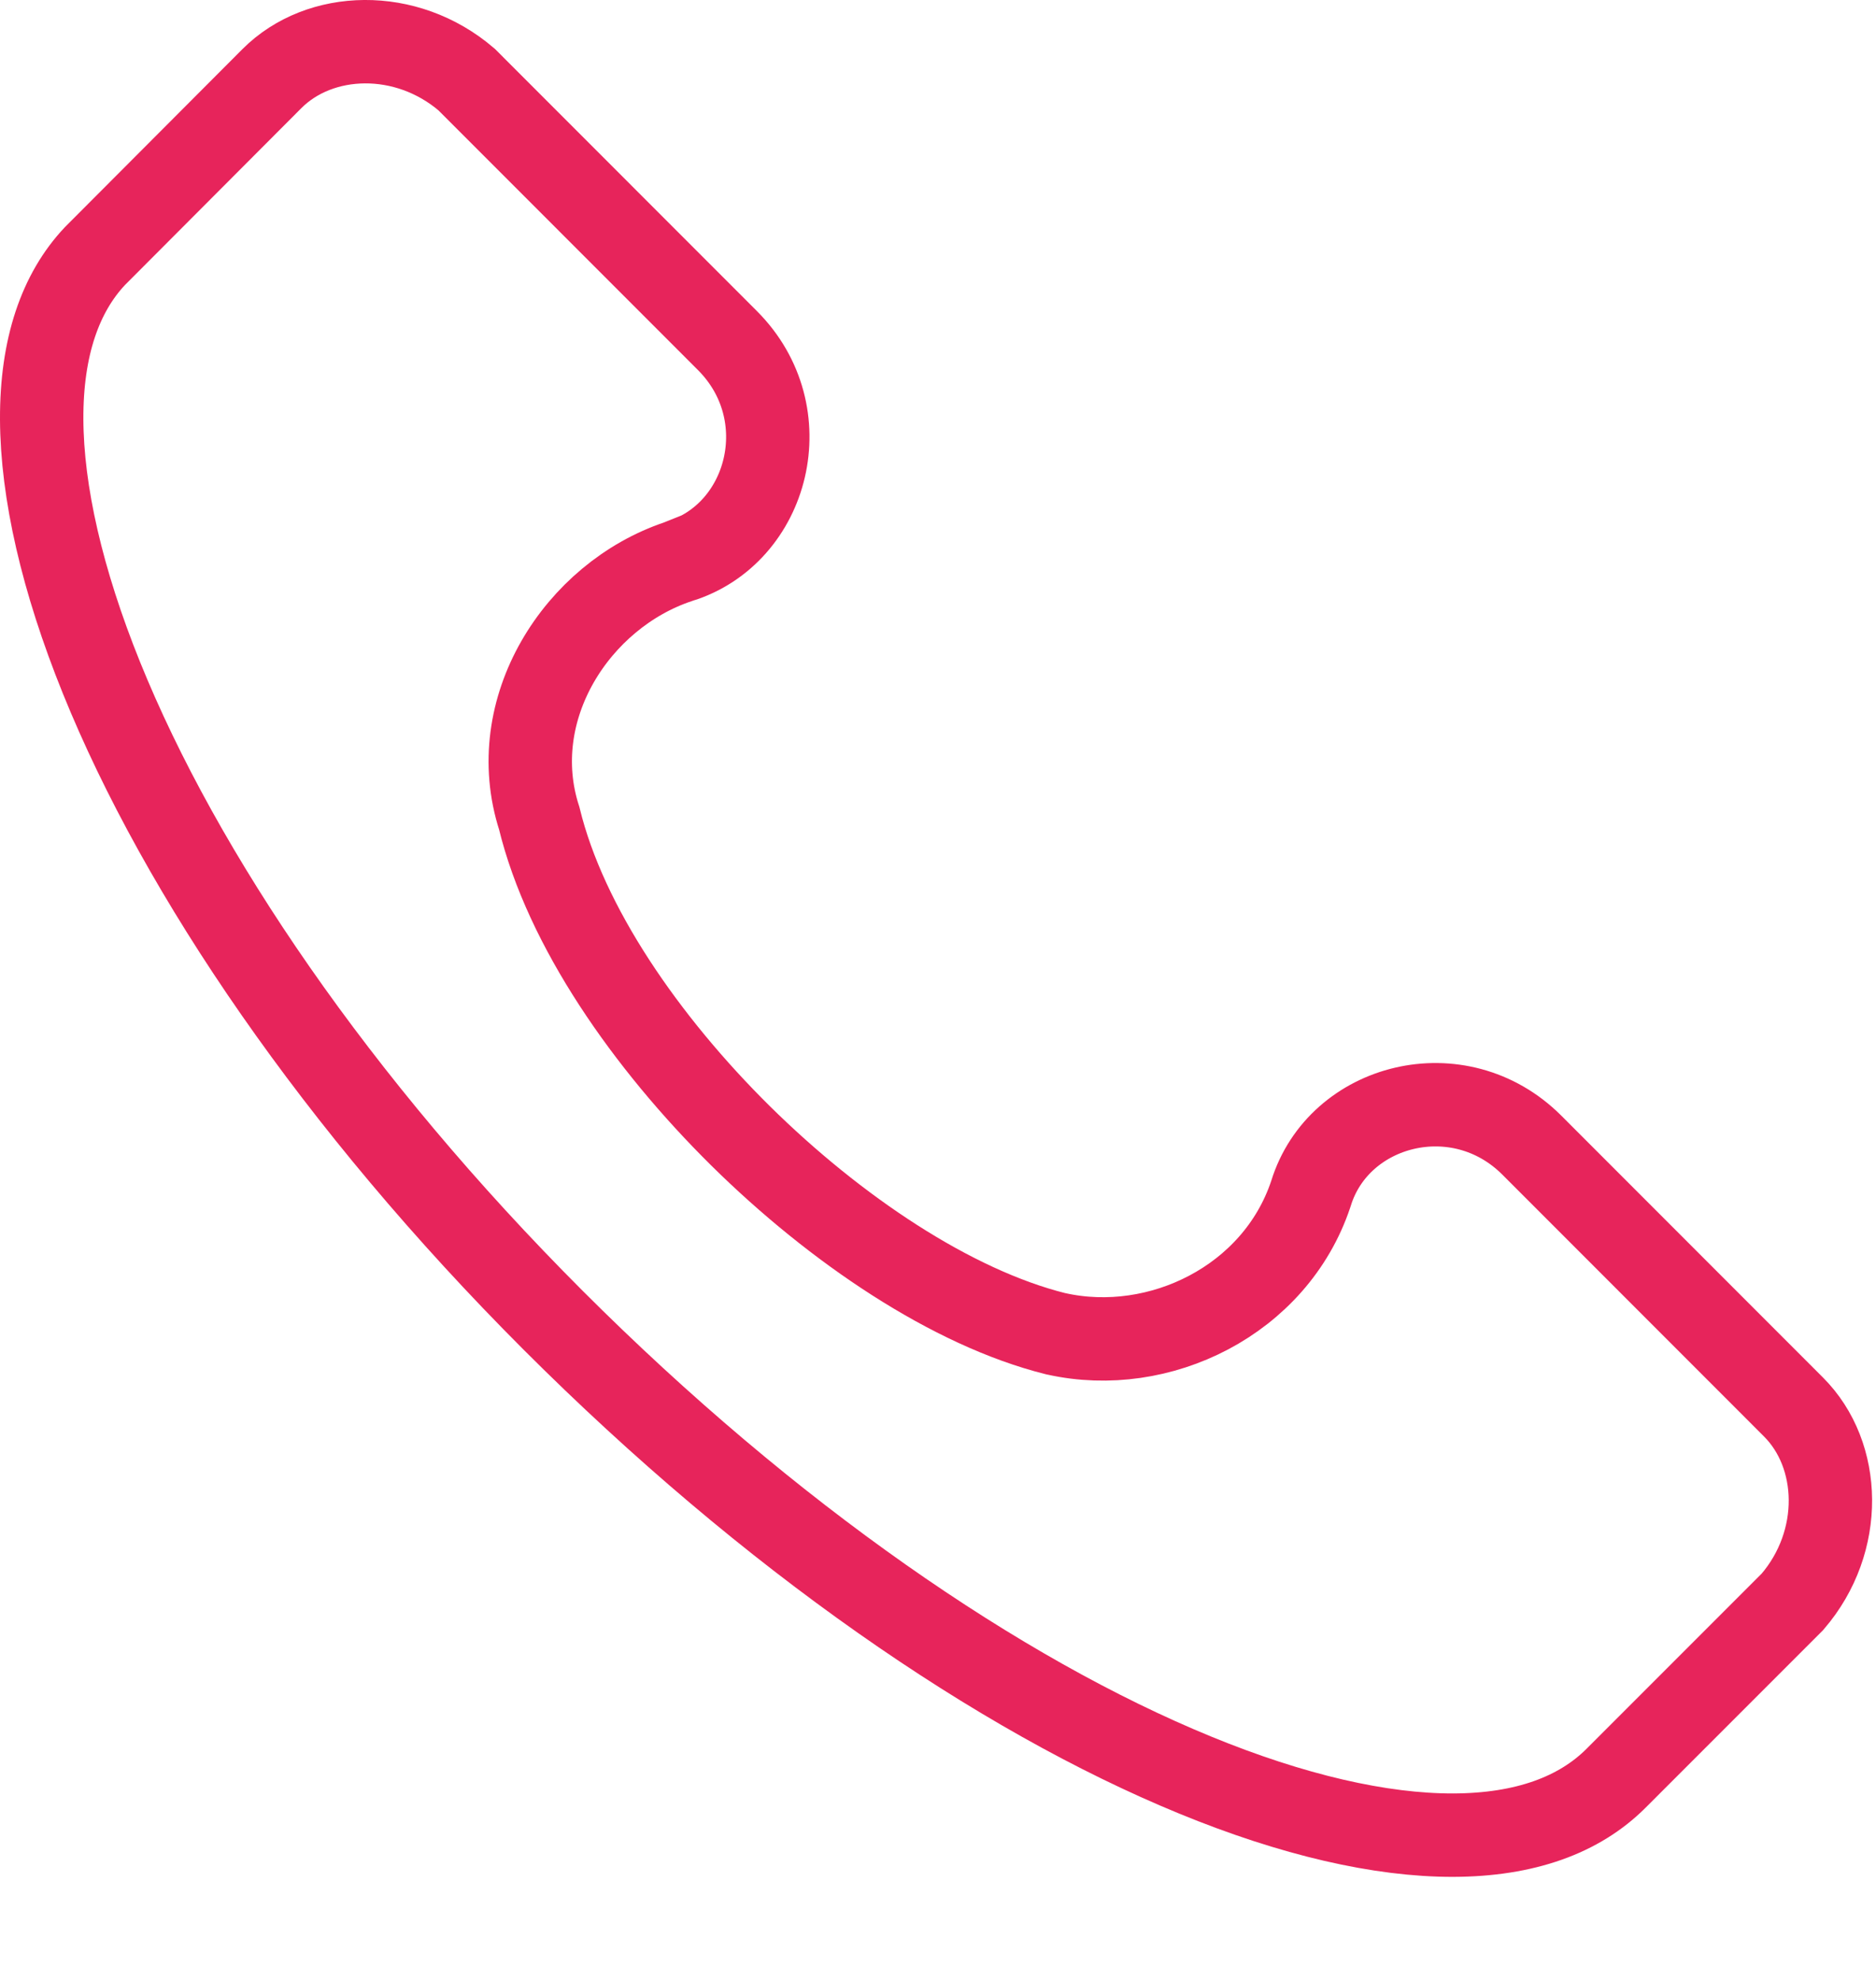 <svg width="18" height="19" viewBox="0 0 18 19" fill="none" xmlns="http://www.w3.org/2000/svg">
<path d="M12.576 11.455L12.576 11.455L12.579 11.446C12.845 10.585 13.999 10.286 14.697 10.983L17.209 13.496C17.668 13.955 17.696 14.784 17.199 15.363L15.506 17.056C15.153 17.409 14.633 17.6 13.942 17.602C13.247 17.603 12.406 17.411 11.466 17.025C9.586 16.254 7.386 14.742 5.305 12.661C3.226 10.581 1.735 8.382 0.974 6.502C0.594 5.562 0.403 4.719 0.4 4.022C0.397 3.329 0.579 2.808 0.911 2.456L2.61 0.753C2.61 0.753 2.61 0.753 2.61 0.753C3.069 0.294 3.898 0.267 4.477 0.763L6.979 3.266C7.678 3.964 7.377 5.12 6.518 5.384L6.518 5.383L6.508 5.387C5.535 5.713 4.836 6.803 5.174 7.849C5.427 8.888 6.199 9.998 7.105 10.894C8.017 11.794 9.132 12.543 10.127 12.792L10.127 12.792L10.137 12.794C11.124 13.013 12.235 12.473 12.576 11.455Z" stroke="#E7245B" stroke-width="0.8"/>
</svg>

